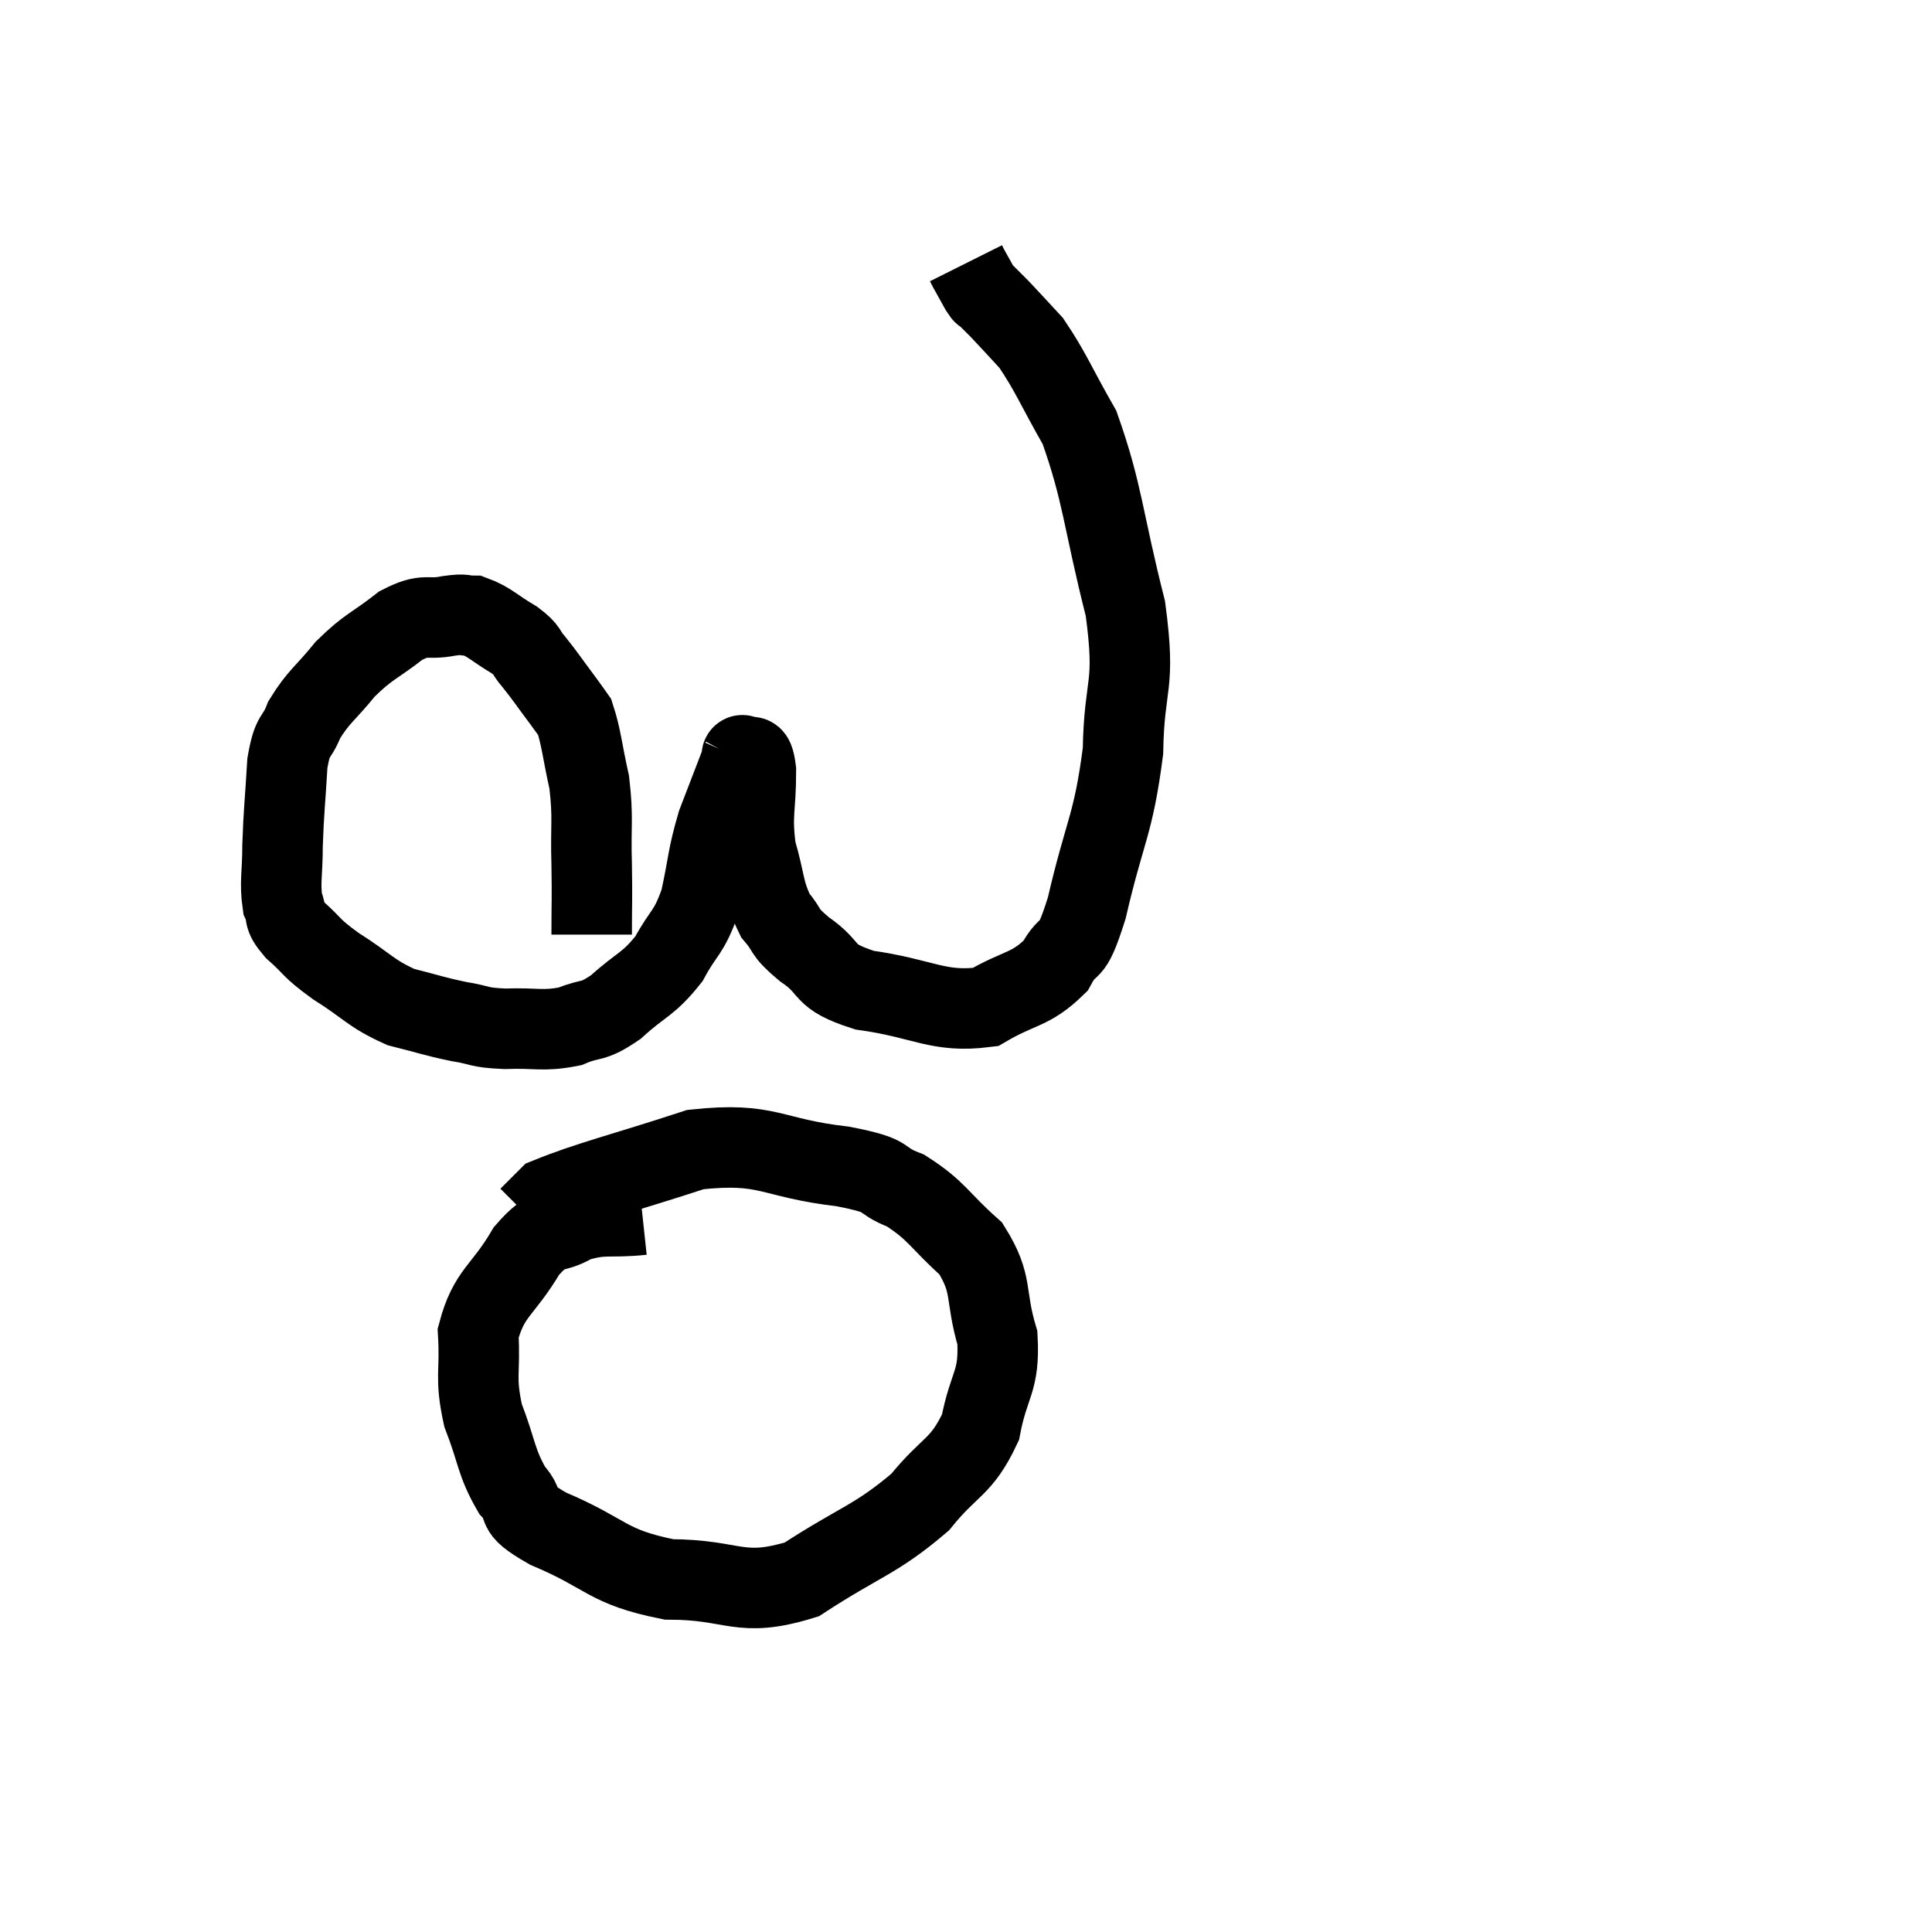 <svg width="48" height="48" viewBox="0 0 48 48" xmlns="http://www.w3.org/2000/svg"><path d="M 14.7 23.22 C 14.7 22.35, 14.715 22.425, 14.7 21.48 C 14.67 20.46, 14.745 20.355, 14.64 19.44 C 14.46 18.63, 14.445 18.33, 14.28 17.82 C 14.13 17.61, 14.235 17.745, 13.98 17.4 C 13.62 16.92, 13.56 16.815, 13.26 16.44 C 13.02 16.17, 13.155 16.185, 12.78 15.9 C 12.27 15.6, 12.165 15.45, 11.76 15.3 C 11.46 15.3, 11.61 15.24, 11.16 15.3 C 10.56 15.42, 10.605 15.21, 9.96 15.54 C 9.27 16.08, 9.18 16.035, 8.58 16.62 C 8.07 17.25, 7.92 17.295, 7.56 17.88 C 7.35 18.42, 7.275 18.18, 7.14 18.96 C 7.08 19.98, 7.05 20.13, 7.02 21 C 7.02 21.72, 6.945 21.915, 7.02 22.44 C 7.17 22.77, 6.99 22.71, 7.32 23.1 C 7.83 23.55, 7.68 23.52, 8.34 24 C 9.15 24.51, 9.195 24.675, 9.96 25.02 C 10.68 25.2, 10.755 25.245, 11.4 25.38 C 11.97 25.47, 11.85 25.53, 12.54 25.56 C 13.35 25.53, 13.47 25.635, 14.16 25.5 C 14.73 25.26, 14.685 25.44, 15.3 25.02 C 15.96 24.42, 16.095 24.48, 16.62 23.82 C 17.01 23.1, 17.1 23.22, 17.4 22.38 C 17.61 21.42, 17.565 21.33, 17.82 20.46 C 18.12 19.68, 18.27 19.29, 18.42 18.9 C 18.42 18.9, 18.405 18.93, 18.42 18.9 C 18.45 18.84, 18.39 18.72, 18.48 18.78 C 18.63 18.96, 18.705 18.555, 18.78 19.14 C 18.78 20.13, 18.66 20.22, 18.78 21.12 C 19.02 21.93, 18.96 22.125, 19.26 22.74 C 19.62 23.16, 19.425 23.115, 19.98 23.58 C 20.73 24.09, 20.355 24.24, 21.48 24.6 C 22.98 24.81, 23.295 25.17, 24.48 25.02 C 25.35 24.51, 25.59 24.615, 26.22 24 C 26.61 23.28, 26.58 23.895, 27 22.56 C 27.45 20.61, 27.66 20.52, 27.9 18.66 C 27.93 16.89, 28.23 17.13, 27.96 15.12 C 27.39 12.87, 27.405 12.27, 26.82 10.62 C 26.22 9.57, 26.115 9.255, 25.62 8.52 C 25.23 8.1, 25.125 7.98, 24.84 7.68 C 24.66 7.5, 24.6 7.44, 24.48 7.32 C 24.42 7.26, 24.465 7.365, 24.36 7.2 C 24.21 6.93, 24.135 6.795, 24.06 6.66 C 24.06 6.66, 24.075 6.69, 24.06 6.66 L 24 6.54" fill="none" stroke="black" stroke-width="2"></path><path d="M 15.96 30.18 C 15.12 30.27, 15 30.135, 14.28 30.36 C 13.68 30.72, 13.68 30.39, 13.08 31.08 C 12.48 32.1, 12.15 32.1, 11.88 33.12 C 11.94 34.14, 11.79 34.185, 12 35.16 C 12.36 36.09, 12.315 36.315, 12.72 37.02 C 13.17 37.5, 12.645 37.425, 13.62 37.98 C 15.12 38.61, 15.045 38.925, 16.62 39.24 C 18.27 39.24, 18.36 39.72, 19.92 39.24 C 21.39 38.28, 21.75 38.265, 22.86 37.32 C 23.61 36.39, 23.88 36.48, 24.36 35.46 C 24.57 34.35, 24.84 34.35, 24.78 33.24 C 24.45 32.13, 24.69 31.935, 24.12 31.02 C 23.31 30.3, 23.295 30.09, 22.5 29.58 C 21.72 29.28, 22.245 29.235, 20.94 28.98 C 19.11 28.77, 19.11 28.365, 17.28 28.56 C 15.45 29.16, 14.655 29.34, 13.62 29.76 L 13.14 30.24" fill="none" stroke="black" stroke-width="2"></path></svg>